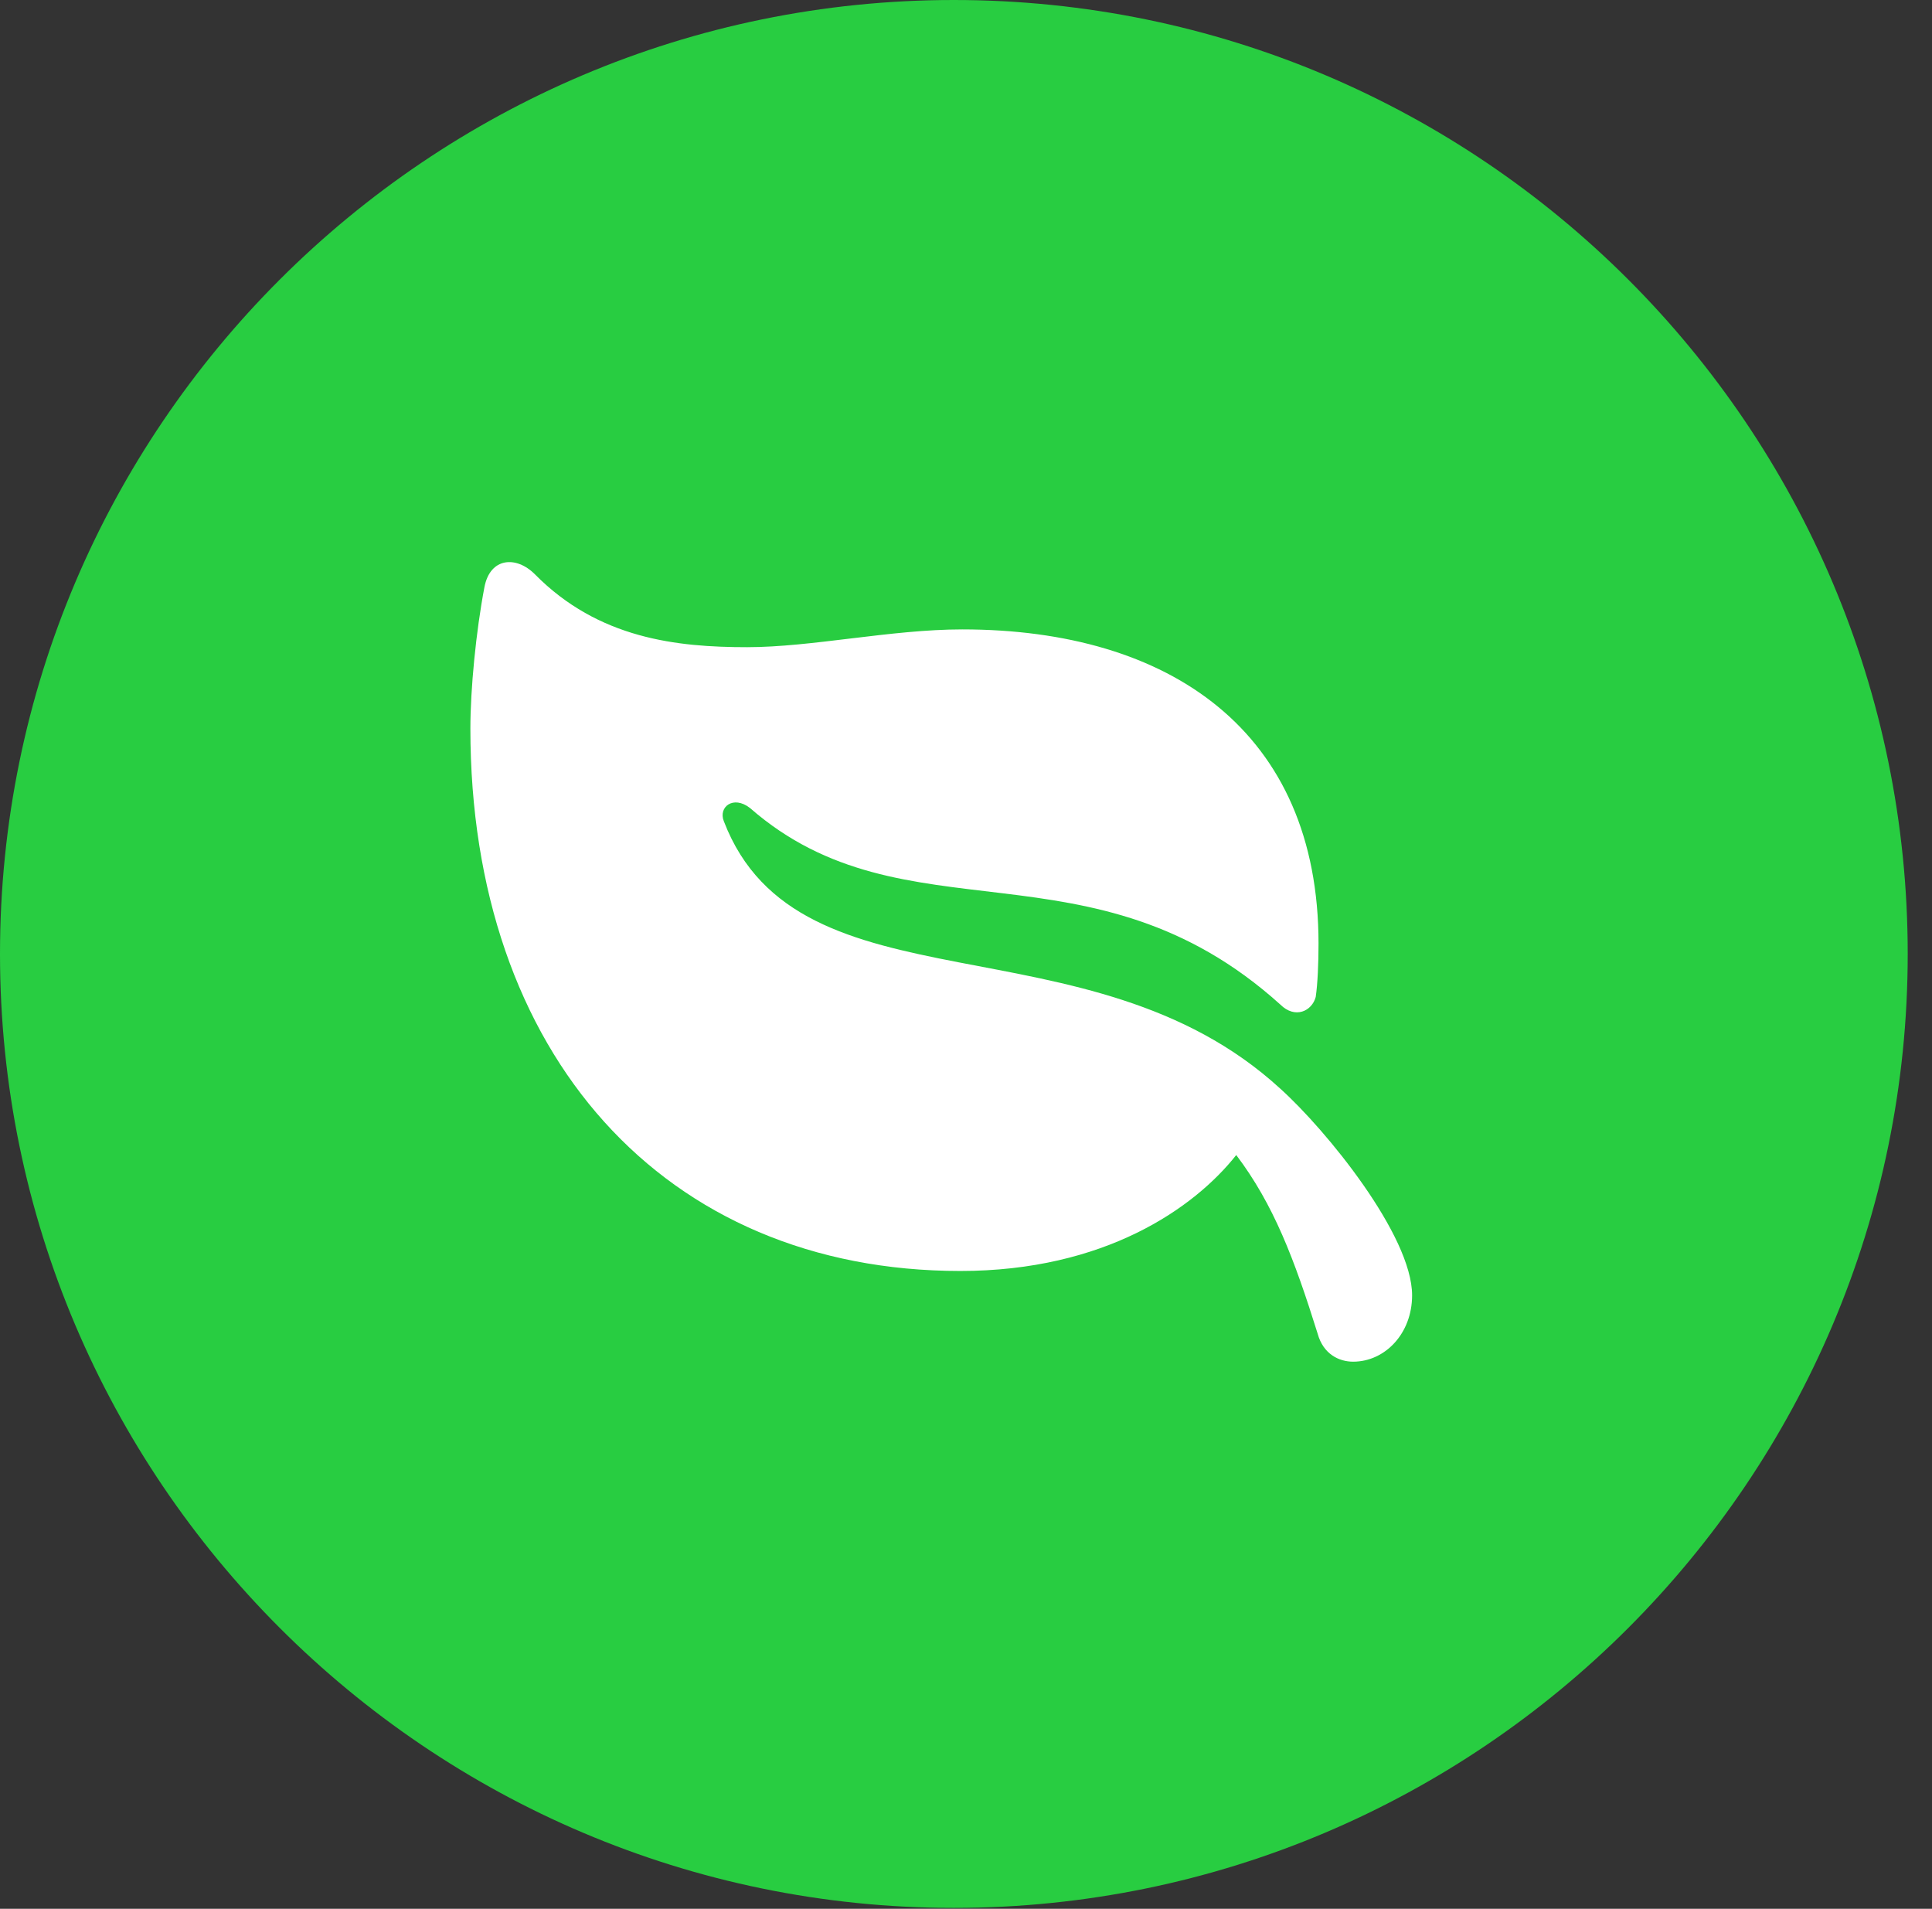 <?xml version="1.0" encoding="UTF-8"?>
<!--Generator: Apple Native CoreSVG 326-->
<!DOCTYPE svg
PUBLIC "-//W3C//DTD SVG 1.1//EN"
       "http://www.w3.org/Graphics/SVG/1.1/DTD/svg11.dtd">
<svg version="1.1" xmlns="http://www.w3.org/2000/svg" xmlns:xlink="http://www.w3.org/1999/xlink" viewBox="0 0 28.246 27.904">
 <rect x="0" y="0" width="28.246" height="27.904" fill="#333333" stroke="none"/>
 <g>
  <rect height="27.904" opacity="0" width="28.246" x="0" y="0"/>
  <path d="M13.945 27.891C21.643 27.891 27.891 21.629 27.891 13.945C27.891 6.248 21.643 0 13.945 0C6.262 0 0 6.248 0 13.945C0 21.629 6.262 27.891 13.945 27.891Z" fill="#28cd41"/>
  <path d="M7.082 8.586C7.164 8.148 7.547 8.121 7.82 8.395C8.75 9.338 9.898 9.461 10.924 9.461C11.867 9.461 13.029 9.201 14.068 9.201C17.104 9.201 19.277 10.691 19.277 13.795C19.277 14.082 19.264 14.383 19.236 14.574C19.182 14.779 18.936 14.902 18.717 14.684C15.955 12.195 13.234 13.795 10.965 11.812C10.719 11.621 10.5 11.799 10.582 12.004C11.676 14.861 15.914 13.344 18.717 15.914C19.387 16.516 20.645 18.061 20.645 18.936C20.645 19.496 20.248 19.906 19.783 19.906C19.578 19.906 19.346 19.797 19.264 19.496C18.922 18.402 18.621 17.609 18.074 16.885C17.459 17.664 16.146 18.58 14.041 18.58C9.707 18.58 6.877 15.408 6.877 10.65C6.877 10.076 6.959 9.229 7.082 8.586Z" fill="white"/>
 </g>
</svg>
